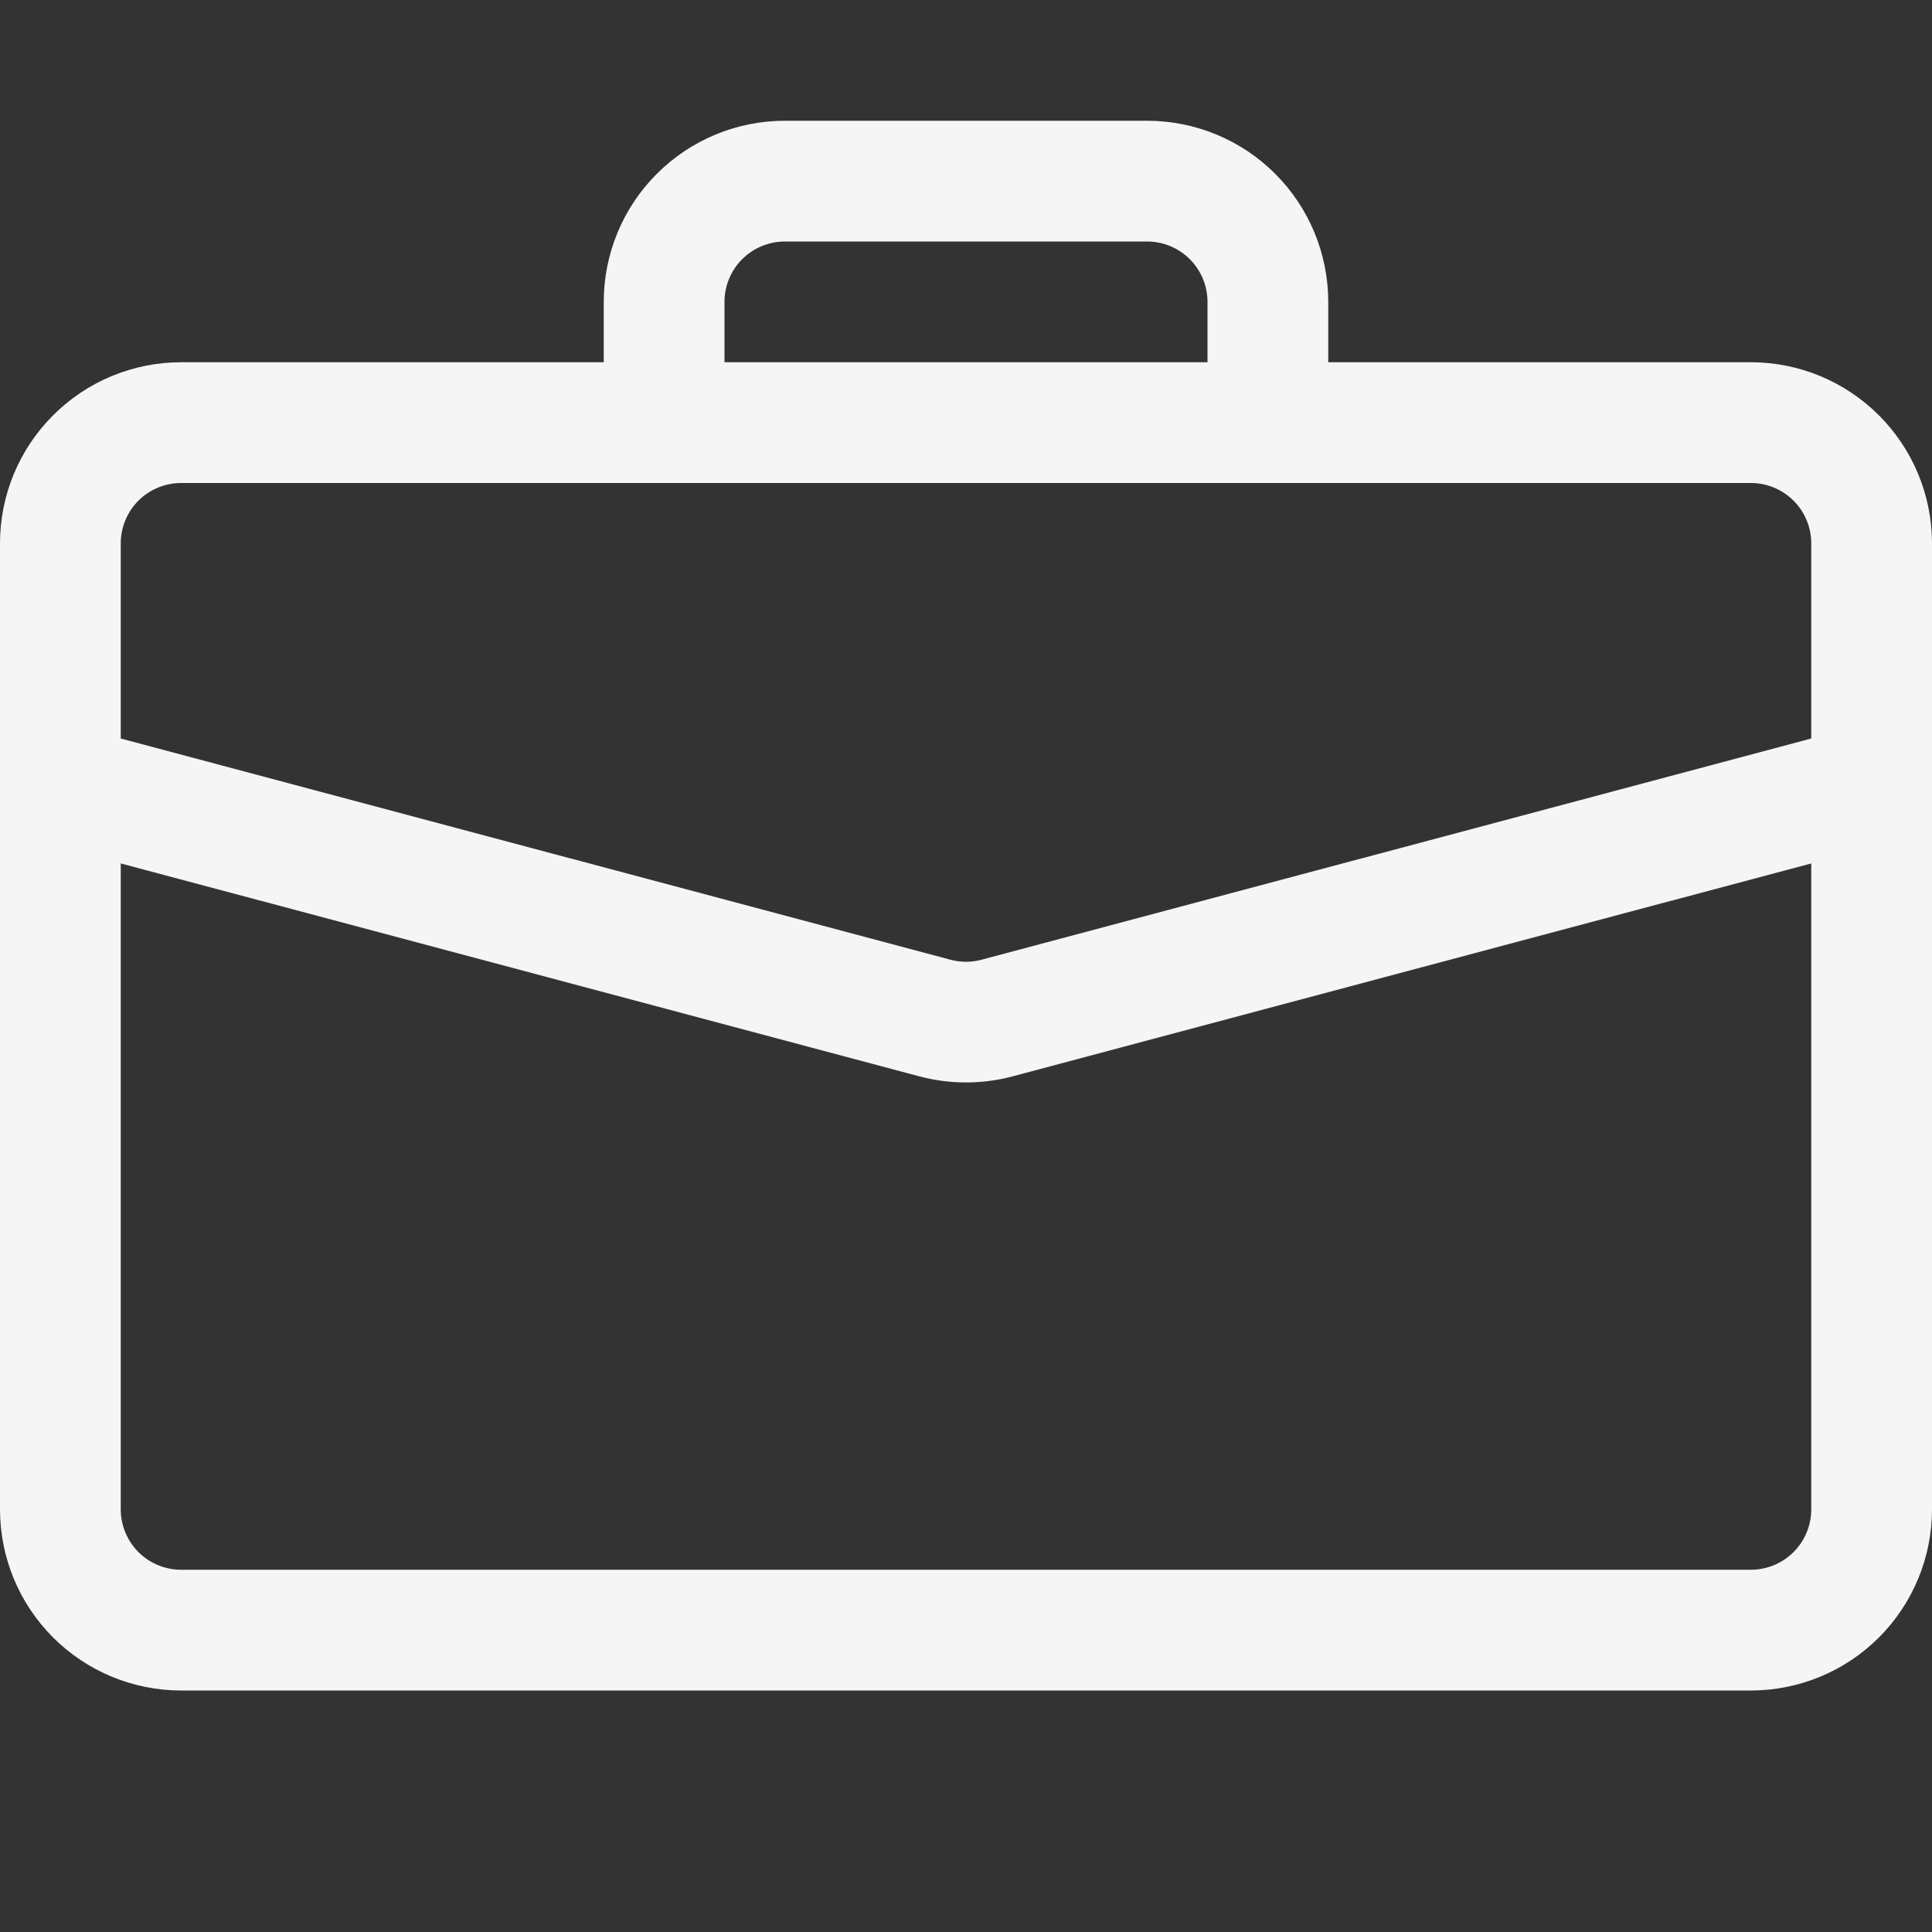 <svg width="36" height="36" viewBox="0 0 36 36" fill="none" xmlns="http://www.w3.org/2000/svg">
<rect x="0" y="0" width="36" height="36" fill="#333333" stroke="none"/>
<path fill-rule="evenodd" clip-rule="evenodd" d="M0 28.125C0 29.02 0.356 29.879 0.989 30.512C1.621 31.144 2.48 31.5 3.375 31.5H32.625C33.52 31.5 34.379 31.144 35.011 30.512C35.644 29.879 36 29.02 36 28.125V14.625H33.75V28.125C33.75 28.423 33.632 28.709 33.42 28.921C33.209 29.131 32.923 29.25 32.625 29.25H3.375C3.077 29.25 2.79 29.131 2.579 28.921C2.369 28.709 2.25 28.423 2.25 28.125V14.625H0V28.125Z" fill="#F5F5F5"/>
<path fill-rule="evenodd" clip-rule="evenodd" d="M0 10.125C0 9.23 0.356 8.371 0.989 7.739C1.621 7.106 2.48 6.75 3.375 6.75H32.625C33.52 6.75 34.379 7.106 35.011 7.739C35.644 8.371 36 9.23 36 10.125V15.489L18.869 20.056C18.299 20.208 17.701 20.208 17.131 20.056L0 15.489V10.125ZM3.375 9C3.077 9 2.79 9.119 2.579 9.329C2.369 9.54 2.25 9.827 2.25 10.125V13.761L17.71 17.883C17.9 17.934 18.1 17.934 18.29 17.883L33.75 13.761V10.125C33.75 9.827 33.632 9.54 33.42 9.329C33.209 9.119 32.923 9 32.625 9H3.375ZM11.25 5.625C11.25 4.73 11.606 3.871 12.239 3.239C12.871 2.606 13.73 2.25 14.625 2.25H21.375C22.27 2.25 23.129 2.606 23.762 3.239C24.394 3.871 24.75 4.73 24.75 5.625V6.75H22.5V5.625C22.5 5.327 22.381 5.04 22.171 4.83C21.959 4.619 21.673 4.5 21.375 4.5H14.625C14.327 4.5 14.04 4.619 13.829 4.83C13.618 5.04 13.5 5.327 13.5 5.625V6.75H11.25V5.625Z" fill="#F5F5F5"/>
</svg>
